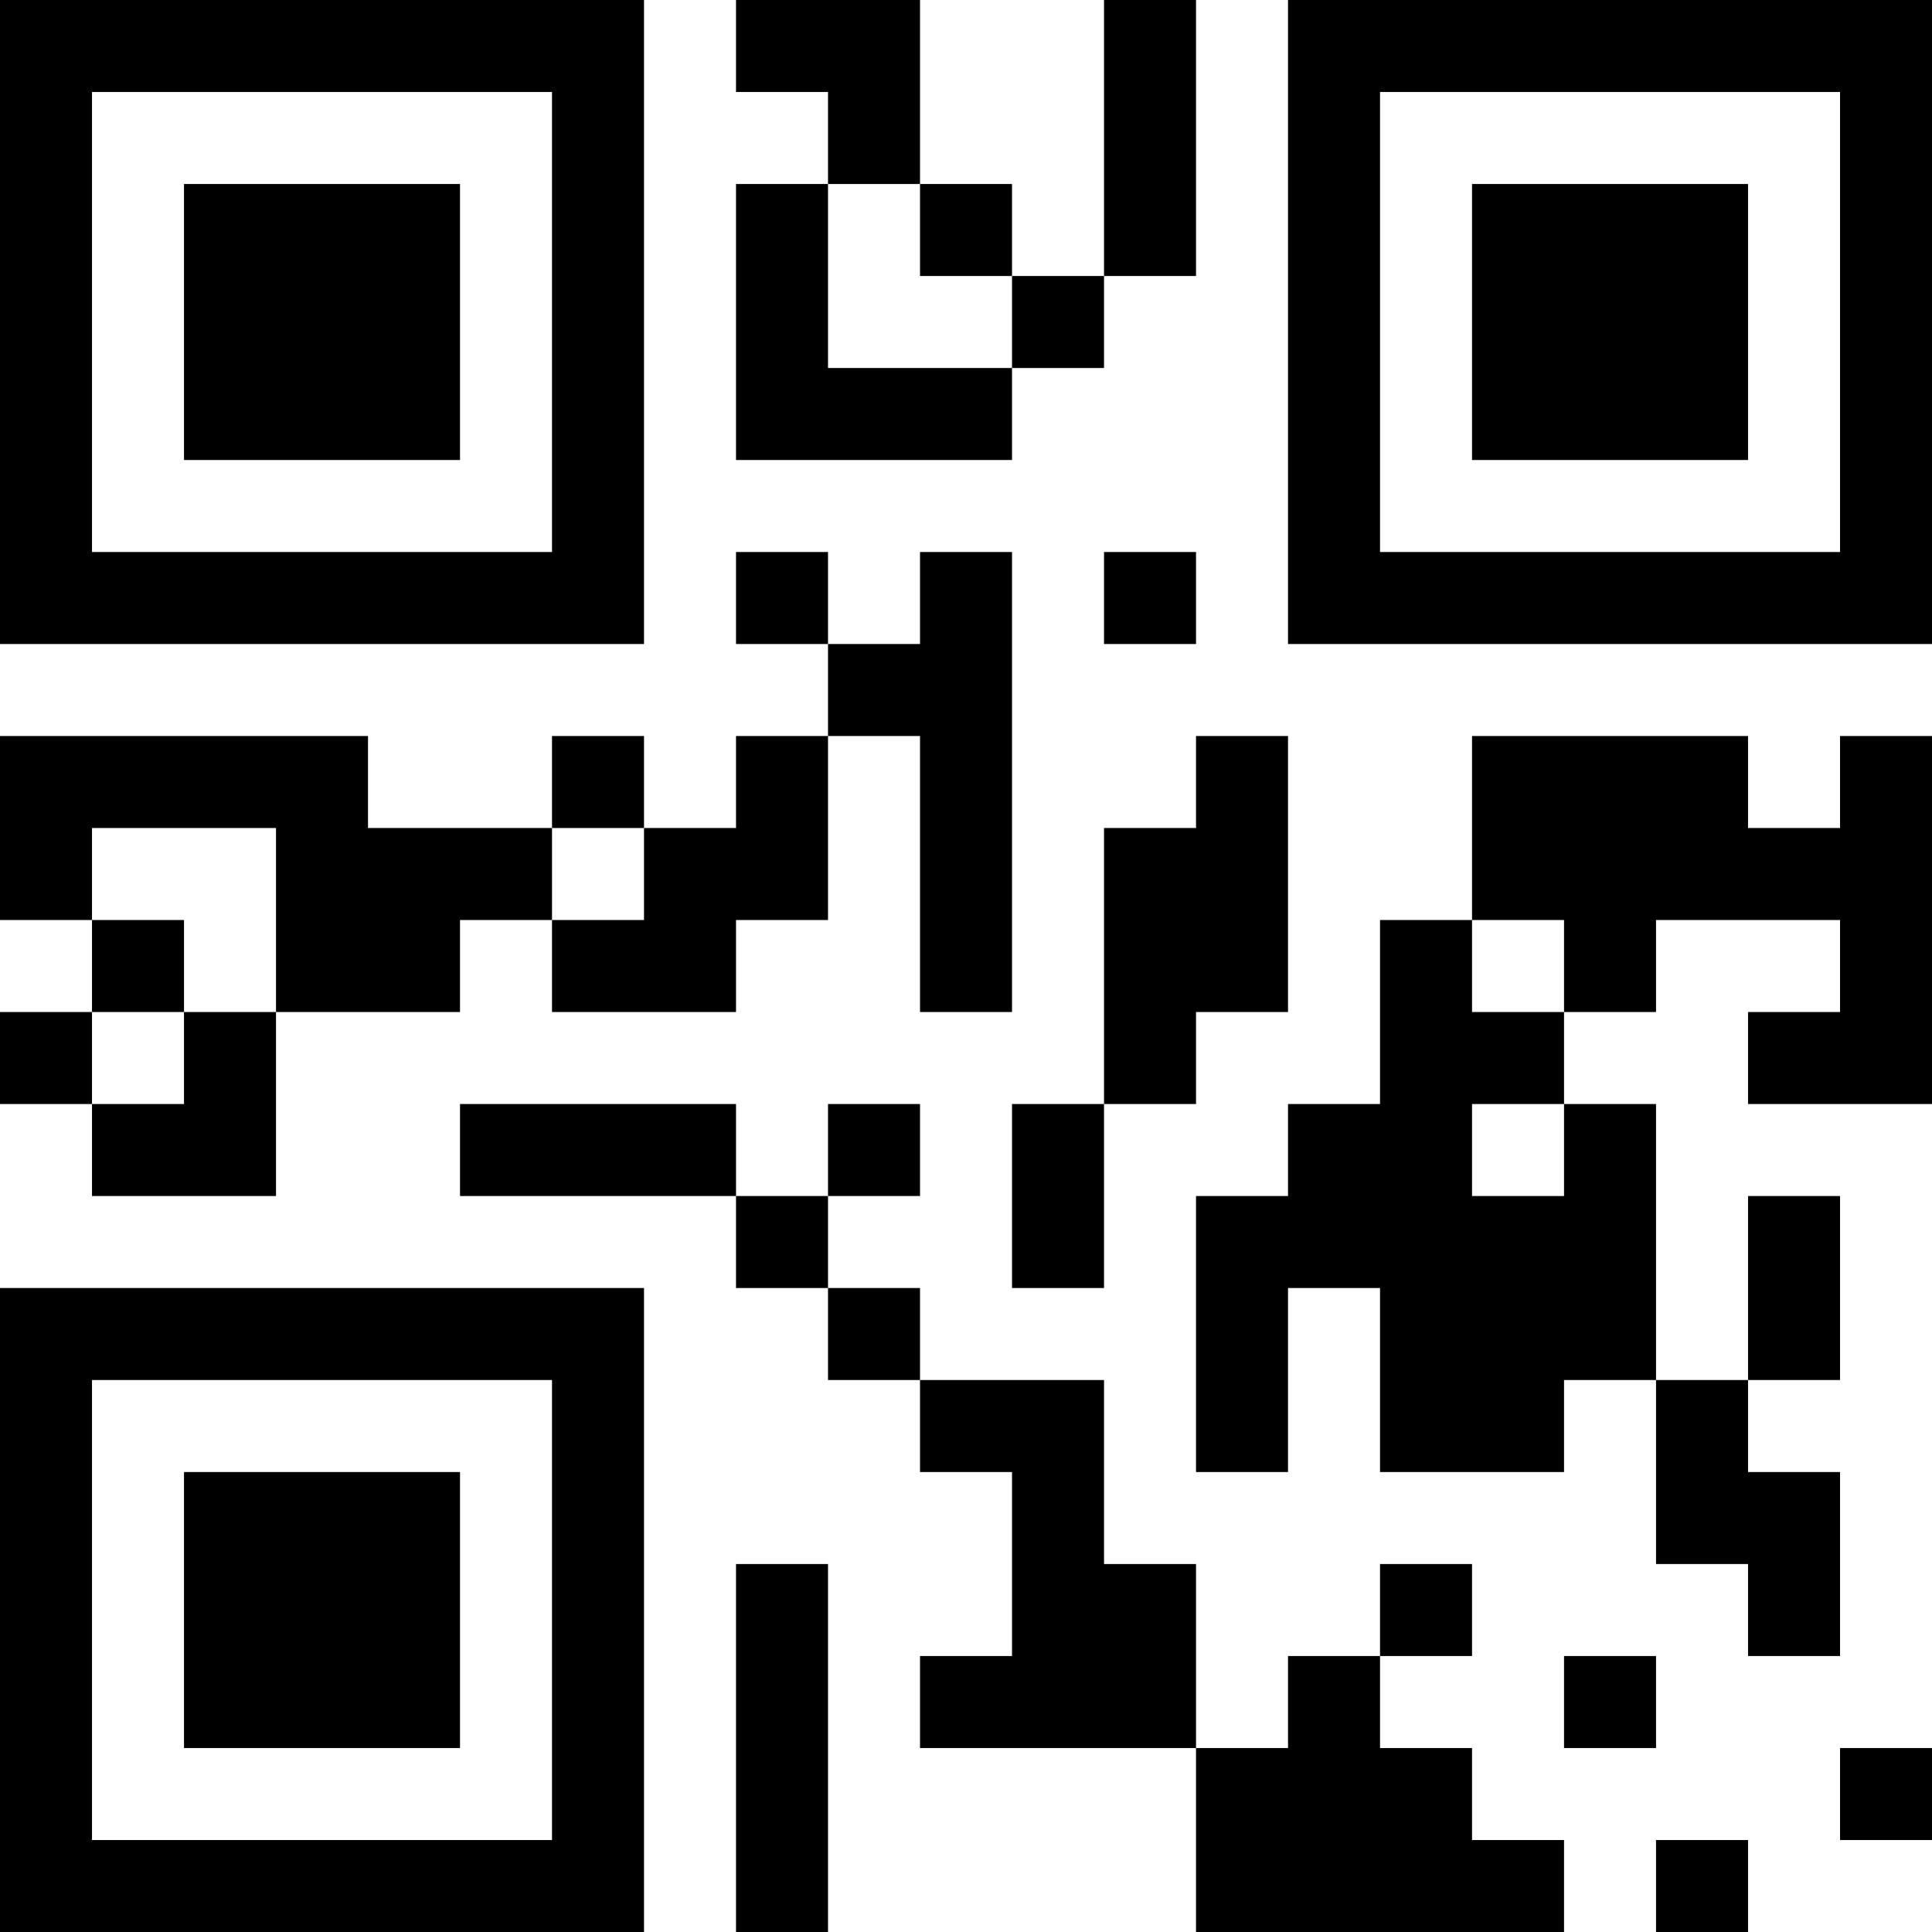 <?xml version="1.0" encoding="UTF-8"?>
<svg xmlns="http://www.w3.org/2000/svg" version="1.1" width="100" height="100" viewBox="0 0 100 100"><rect x="0" y="0" width="100" height="100" fill="#ffffff"/><g transform="scale(4.762)"><g transform="translate(0,0)"><path fill-rule="evenodd" d="M8 0L8 1L9 1L9 2L8 2L8 5L11 5L11 4L12 4L12 3L13 3L13 0L12 0L12 3L11 3L11 2L10 2L10 0ZM9 2L9 4L11 4L11 3L10 3L10 2ZM8 6L8 7L9 7L9 8L8 8L8 9L7 9L7 8L6 8L6 9L4 9L4 8L0 8L0 10L1 10L1 11L0 11L0 12L1 12L1 13L3 13L3 11L5 11L5 10L6 10L6 11L8 11L8 10L9 10L9 8L10 8L10 11L11 11L11 6L10 6L10 7L9 7L9 6ZM12 6L12 7L13 7L13 6ZM13 8L13 9L12 9L12 12L11 12L11 14L12 14L12 12L13 12L13 11L14 11L14 8ZM16 8L16 10L15 10L15 12L14 12L14 13L13 13L13 16L14 16L14 14L15 14L15 16L17 16L17 15L18 15L18 17L19 17L19 18L20 18L20 16L19 16L19 15L20 15L20 13L19 13L19 15L18 15L18 12L17 12L17 11L18 11L18 10L20 10L20 11L19 11L19 12L21 12L21 8L20 8L20 9L19 9L19 8ZM1 9L1 10L2 10L2 11L1 11L1 12L2 12L2 11L3 11L3 9ZM6 9L6 10L7 10L7 9ZM16 10L16 11L17 11L17 10ZM5 12L5 13L8 13L8 14L9 14L9 15L10 15L10 16L11 16L11 18L10 18L10 19L13 19L13 21L17 21L17 20L16 20L16 19L15 19L15 18L16 18L16 17L15 17L15 18L14 18L14 19L13 19L13 17L12 17L12 15L10 15L10 14L9 14L9 13L10 13L10 12L9 12L9 13L8 13L8 12ZM16 12L16 13L17 13L17 12ZM8 17L8 21L9 21L9 17ZM17 18L17 19L18 19L18 18ZM20 19L20 20L21 20L21 19ZM18 20L18 21L19 21L19 20ZM0 0L0 7L7 7L7 0ZM1 1L1 6L6 6L6 1ZM2 2L2 5L5 5L5 2ZM14 0L14 7L21 7L21 0ZM15 1L15 6L20 6L20 1ZM16 2L16 5L19 5L19 2ZM0 14L0 21L7 21L7 14ZM1 15L1 20L6 20L6 15ZM2 16L2 19L5 19L5 16Z" fill="#000000"/></g></g></svg>
